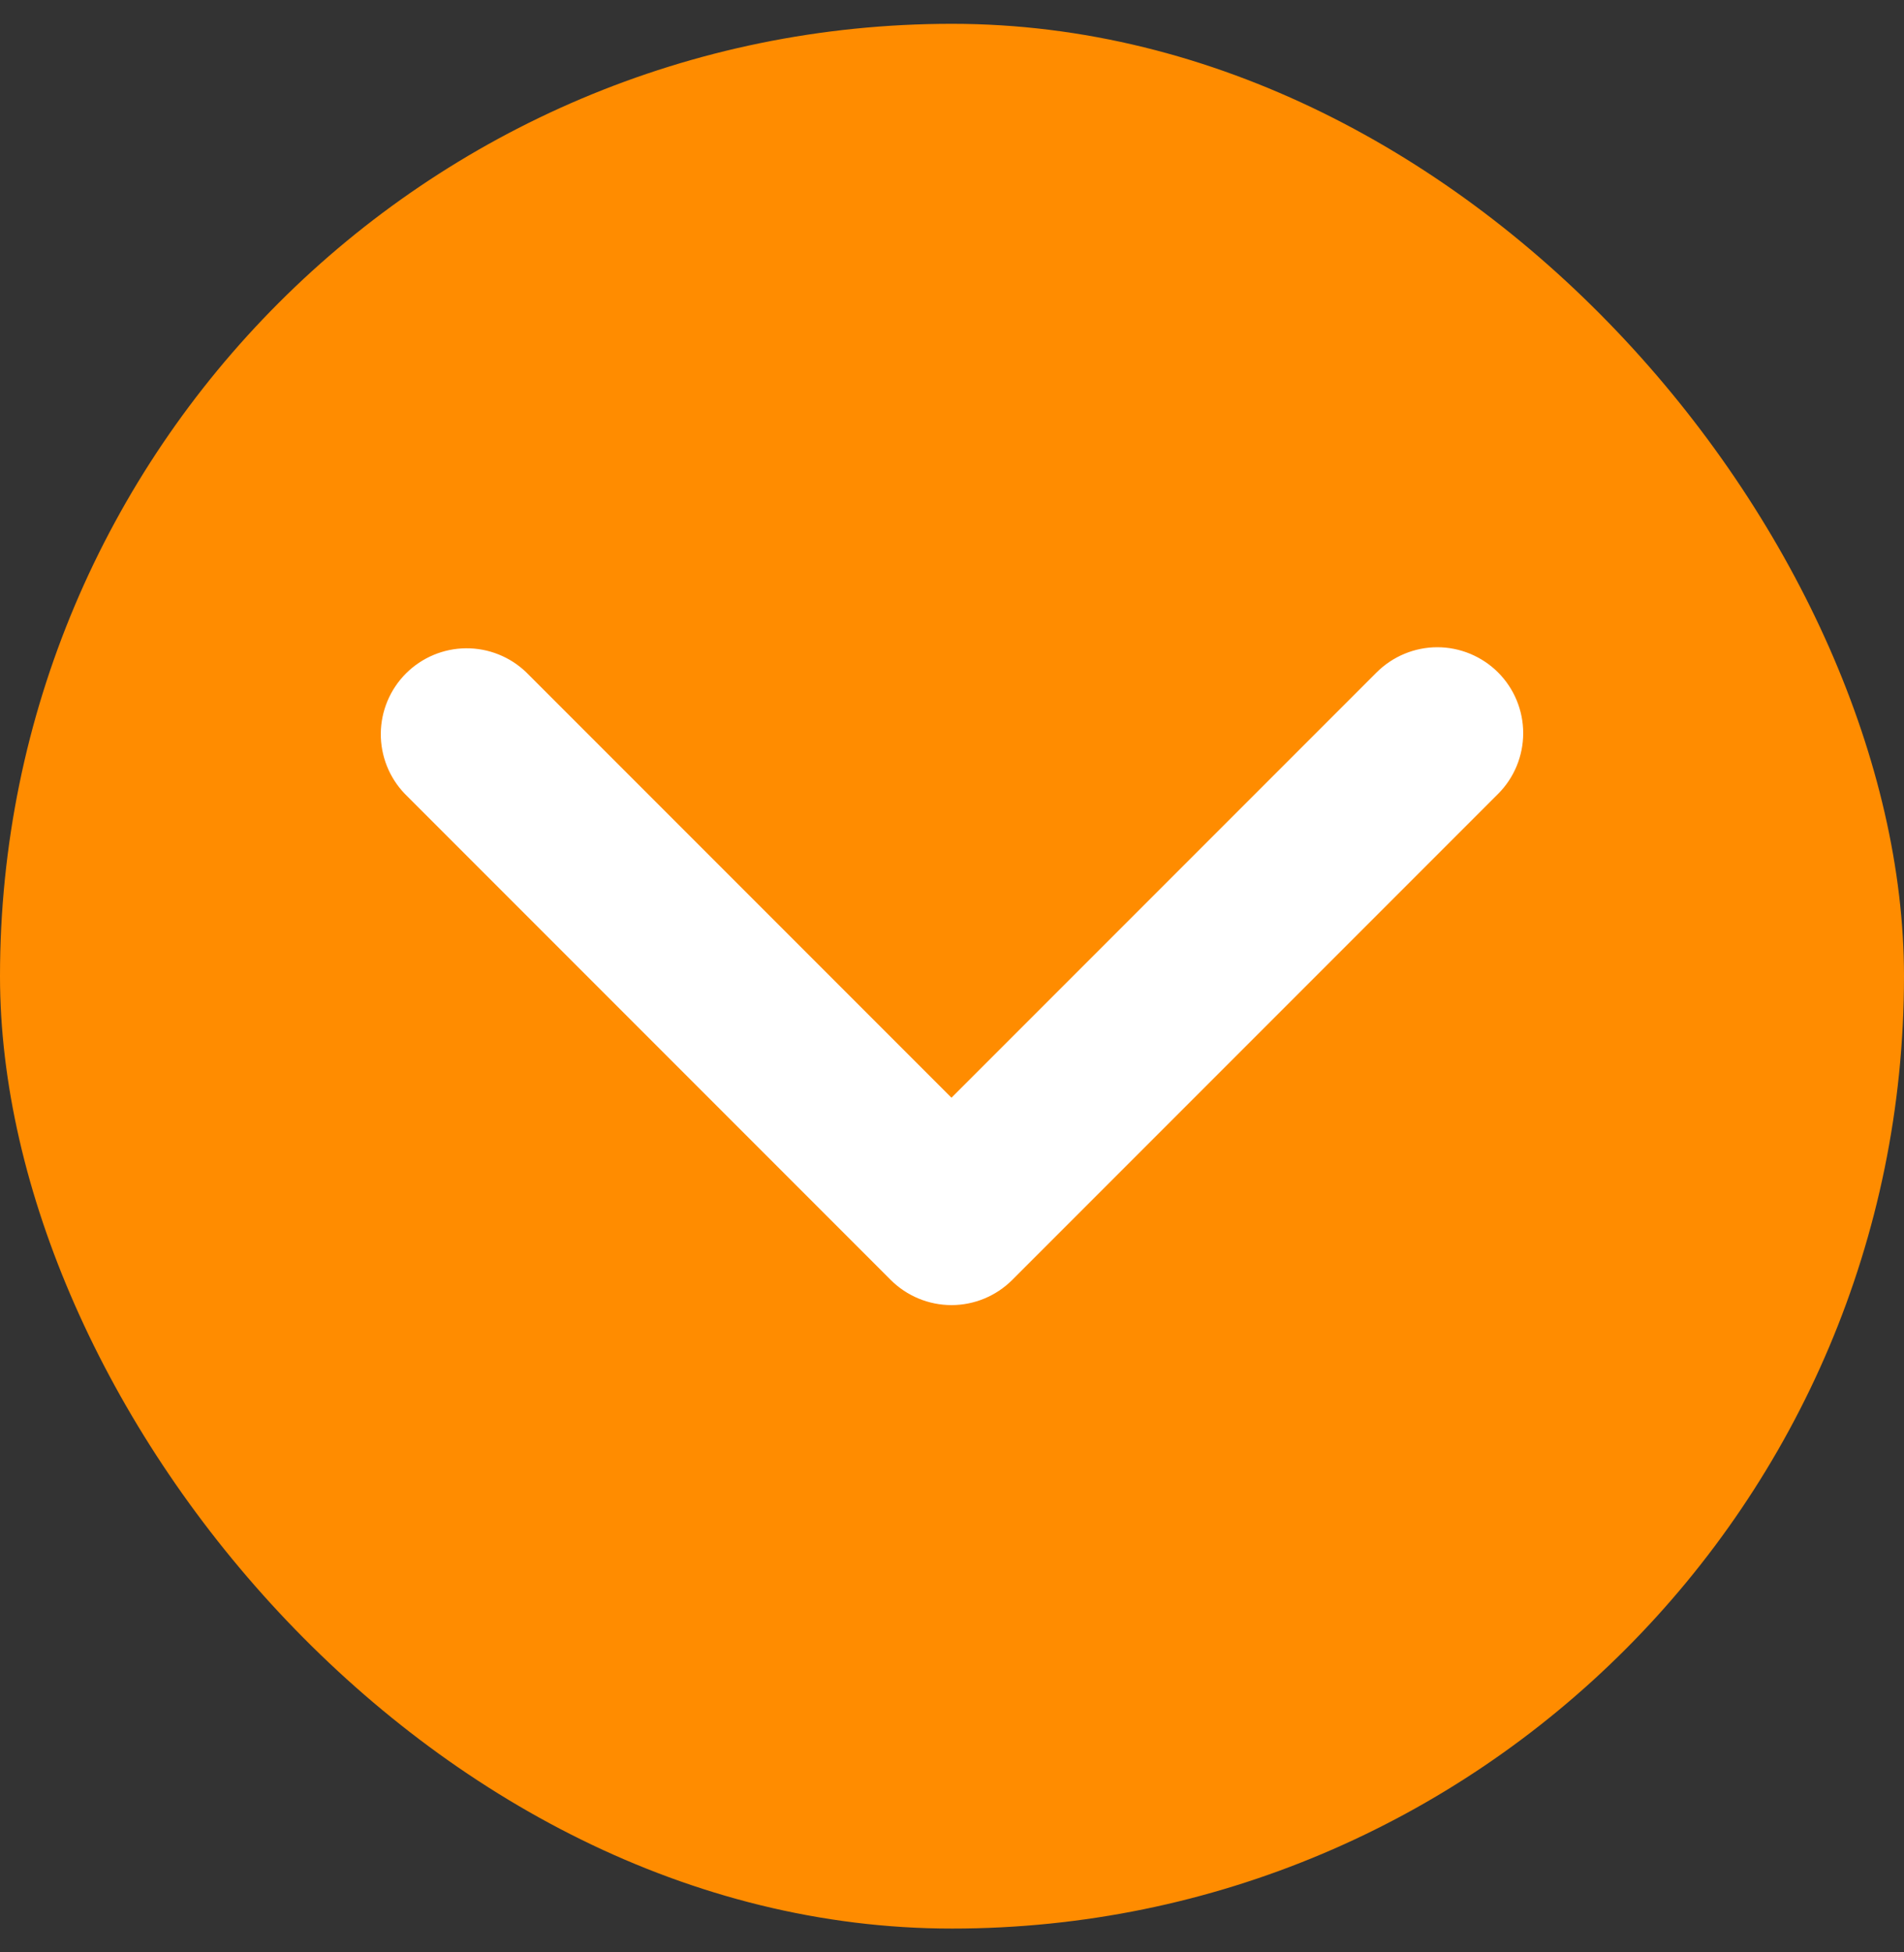 <svg width="40" height="41" viewBox="0 0 40 41" fill="none" xmlns="http://www.w3.org/2000/svg">
<rect x="0" y="0" width="40" height="41" fill="#333333" stroke="none"/>
<rect y="0.5" width="40" height="40" rx="20" fill="#FF8C00"/>
<path d="M31.472 14.121C31.133 13.783 30.674 13.592 30.196 13.592C29.718 13.592 29.259 13.783 28.92 14.121L19.989 23.052L11.058 14.121C10.717 13.792 10.262 13.61 9.789 13.614C9.316 13.618 8.863 13.808 8.528 14.143C8.194 14.477 8.004 14.93 8 15.403C7.996 15.876 8.178 16.332 8.506 16.672L18.713 26.879C19.052 27.217 19.511 27.407 19.989 27.407C20.468 27.407 20.926 27.217 21.265 26.879L31.472 16.672C31.81 16.334 32 15.875 32 15.396C32 14.918 31.81 14.459 31.472 14.121Z" fill="white"/>
</svg>

